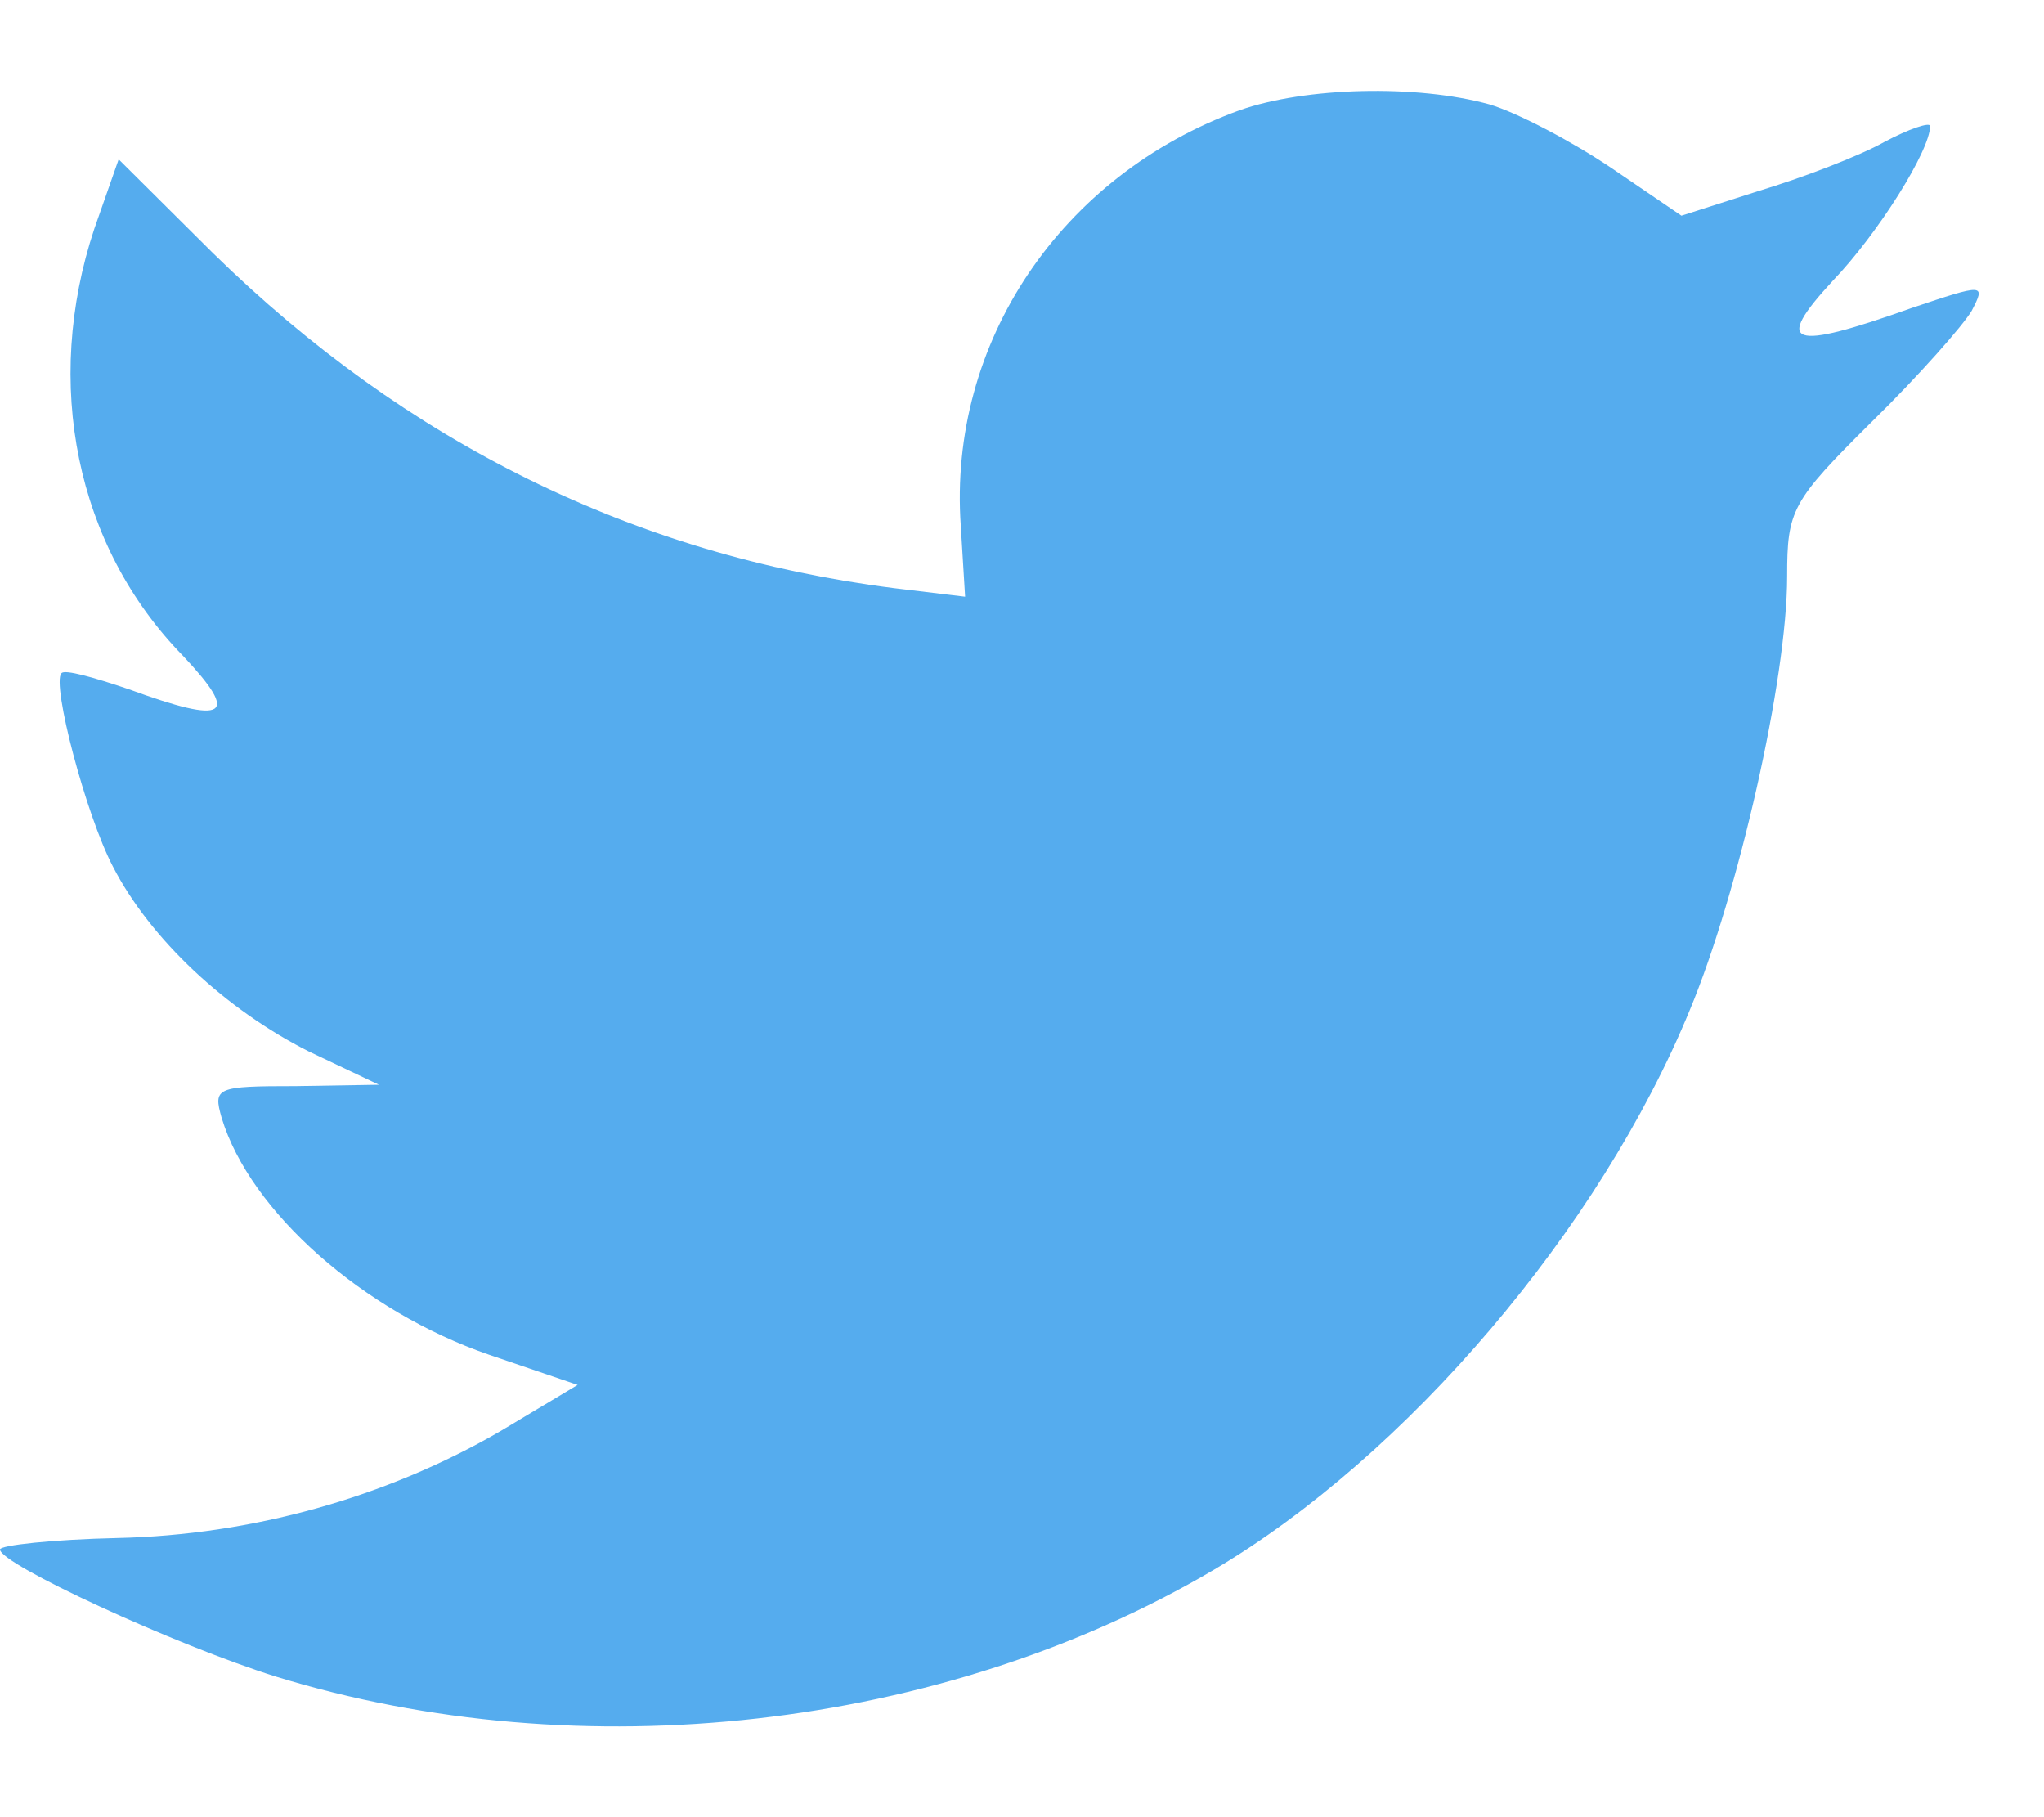 <svg width="18" height="16" viewBox="0 0 18 16" fill="none" xmlns="http://www.w3.org/2000/svg">
<path d="M8.461 4.631L8.499 5.254L7.869 5.178C5.578 4.886 3.576 3.894 1.876 2.229L1.045 1.403L0.831 2.013C0.378 3.373 0.667 4.809 1.612 5.775C2.115 6.309 2.002 6.386 1.133 6.068C0.831 5.966 0.567 5.89 0.541 5.928C0.453 6.017 0.755 7.174 0.995 7.631C1.322 8.267 1.989 8.89 2.72 9.258L3.337 9.551L2.606 9.563C1.901 9.563 1.876 9.576 1.952 9.843C2.203 10.669 3.198 11.546 4.306 11.928L5.087 12.194L4.407 12.601C3.399 13.186 2.216 13.516 1.032 13.542C0.466 13.555 0 13.605 0 13.643C0 13.771 1.536 14.482 2.43 14.762C5.112 15.588 8.297 15.232 10.689 13.822C12.389 12.817 14.089 10.822 14.882 8.89C15.31 7.86 15.738 5.979 15.738 5.076C15.738 4.492 15.776 4.415 16.481 3.716C16.897 3.309 17.287 2.865 17.363 2.737C17.488 2.496 17.476 2.496 16.834 2.712C15.764 3.093 15.612 3.043 16.141 2.471C16.532 2.064 16.997 1.327 16.997 1.11C16.997 1.072 16.808 1.136 16.594 1.25C16.368 1.377 15.864 1.568 15.486 1.682L14.807 1.899L14.19 1.479C13.85 1.25 13.371 0.996 13.119 0.92C12.477 0.742 11.495 0.767 10.916 0.971C9.342 1.543 8.348 3.017 8.461 4.631Z" fill="#55ACEE"/>
</svg>
